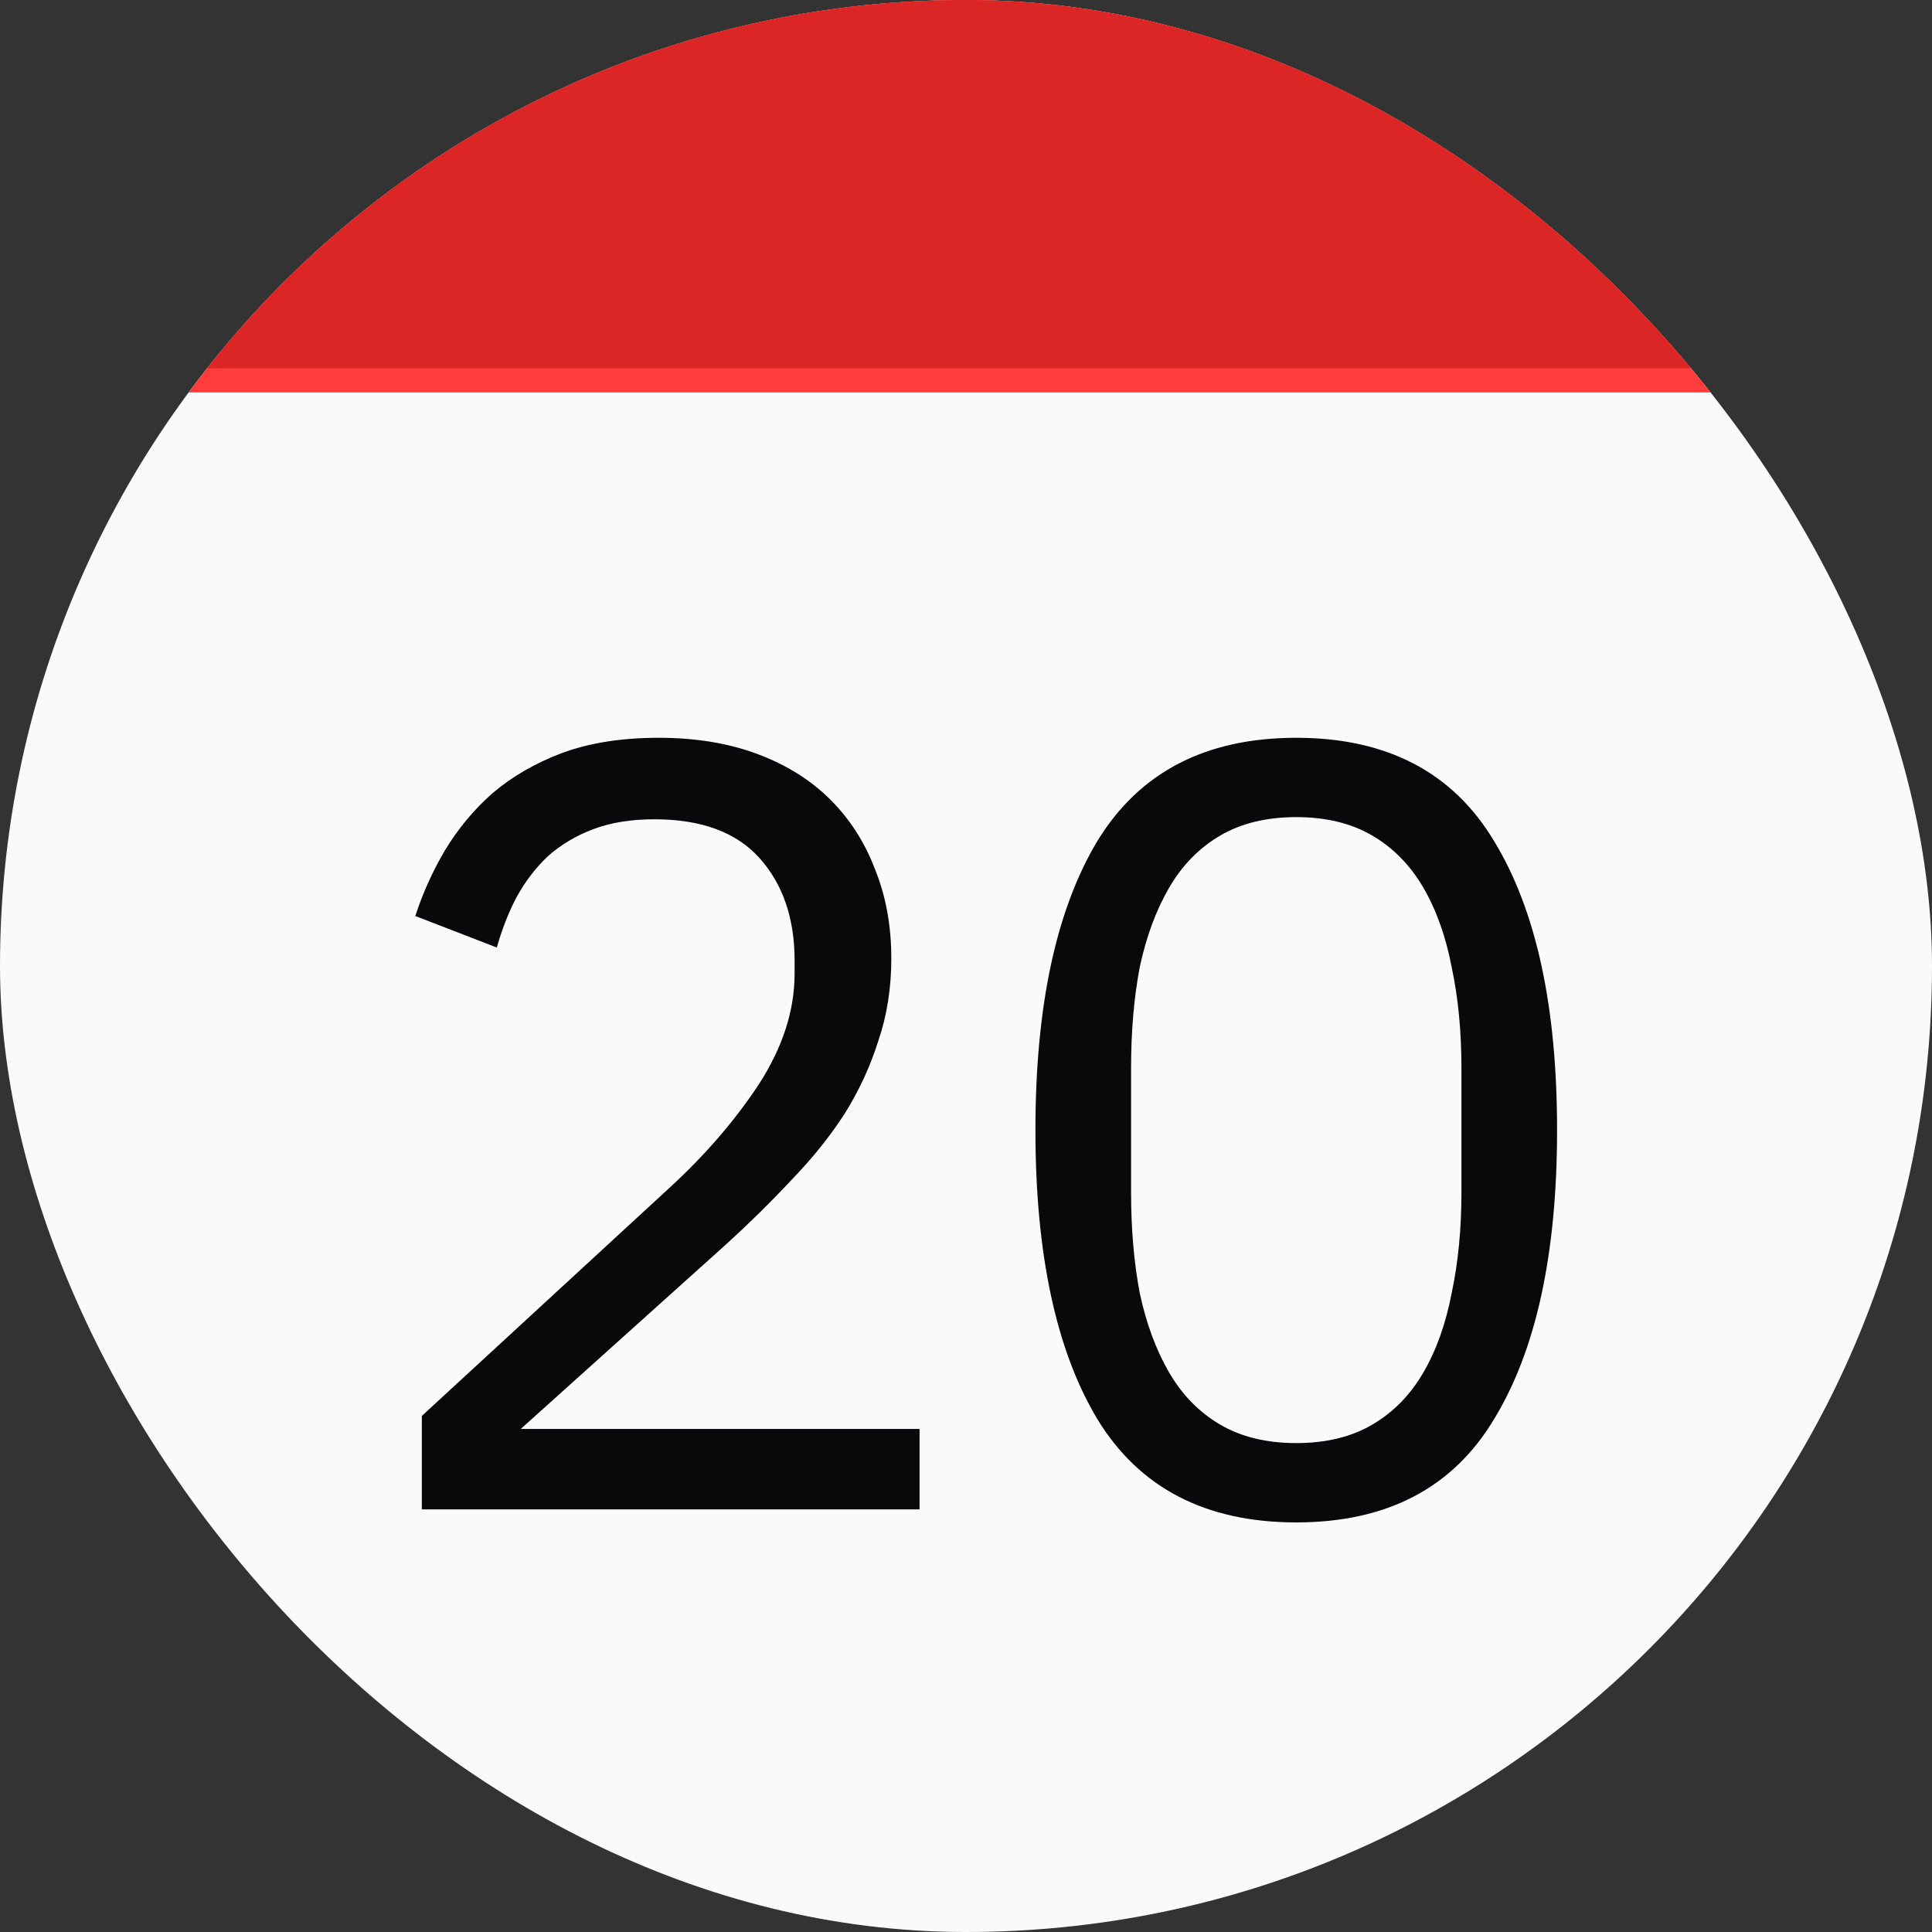 <svg width="64" height="64" viewBox="0 0 64 64" fill="none" xmlns="http://www.w3.org/2000/svg">
<rect x="0" y="0" width="64" height="64" fill="#333333" stroke="none"/>
<g clip-path="url(#clip0_4_2)">
<rect width="64" height="64" fill="#FAFAFA"/>
<path d="M30.462 50H13.974V46.904L22.182 39.344C23.358 38.264 24.342 37.124 25.134 35.924C25.926 34.7 26.322 33.476 26.322 32.252V31.82C26.322 30.428 25.938 29.3 25.17 28.436C24.402 27.572 23.238 27.14 21.678 27.14C20.91 27.14 20.238 27.248 19.662 27.464C19.086 27.68 18.582 27.98 18.15 28.364C17.742 28.748 17.394 29.204 17.106 29.732C16.842 30.236 16.626 30.788 16.458 31.388L13.758 30.344C13.998 29.6 14.322 28.88 14.73 28.184C15.162 27.464 15.69 26.828 16.314 26.276C16.962 25.724 17.73 25.28 18.618 24.944C19.53 24.608 20.598 24.44 21.822 24.44C23.046 24.44 24.138 24.62 25.098 24.98C26.058 25.34 26.862 25.844 27.51 26.492C28.158 27.14 28.65 27.908 28.986 28.796C29.346 29.684 29.526 30.668 29.526 31.748C29.526 32.732 29.382 33.644 29.094 34.484C28.83 35.324 28.458 36.128 27.978 36.896C27.498 37.64 26.91 38.372 26.214 39.092C25.542 39.812 24.81 40.532 24.018 41.252L17.25 47.336H30.462V50ZM42.94 50.432C39.94 50.432 37.744 49.292 36.352 47.012C34.984 44.732 34.3 41.54 34.3 37.436C34.3 33.332 34.984 30.14 36.352 27.86C37.744 25.58 39.94 24.44 42.94 24.44C45.94 24.44 48.124 25.58 49.492 27.86C50.884 30.14 51.58 33.332 51.58 37.436C51.58 41.54 50.884 44.732 49.492 47.012C48.124 49.292 45.94 50.432 42.94 50.432ZM42.94 47.804C43.924 47.804 44.764 47.6 45.46 47.192C46.156 46.784 46.72 46.208 47.152 45.464C47.584 44.72 47.896 43.844 48.088 42.836C48.304 41.828 48.412 40.712 48.412 39.488V35.384C48.412 34.16 48.304 33.044 48.088 32.036C47.896 31.028 47.584 30.152 47.152 29.408C46.72 28.664 46.156 28.088 45.46 27.68C44.764 27.272 43.924 27.068 42.94 27.068C41.956 27.068 41.116 27.272 40.42 27.68C39.724 28.088 39.16 28.664 38.728 29.408C38.296 30.152 37.972 31.028 37.756 32.036C37.564 33.044 37.468 34.16 37.468 35.384V39.488C37.468 40.712 37.564 41.828 37.756 42.836C37.972 43.844 38.296 44.72 38.728 45.464C39.16 46.208 39.724 46.784 40.42 47.192C41.116 47.6 41.956 47.804 42.94 47.804Z" fill="#09090B"/>
<rect width="64" height="13" fill="#FF3C3C"/>
<rect y="-1" width="64" height="13.2" fill="#DC2626"/>
</g>
<defs>
<clipPath id="clip0_4_2">
<rect width="64" height="64" rx="32" fill="white"/>
</clipPath>
</defs>
</svg>

